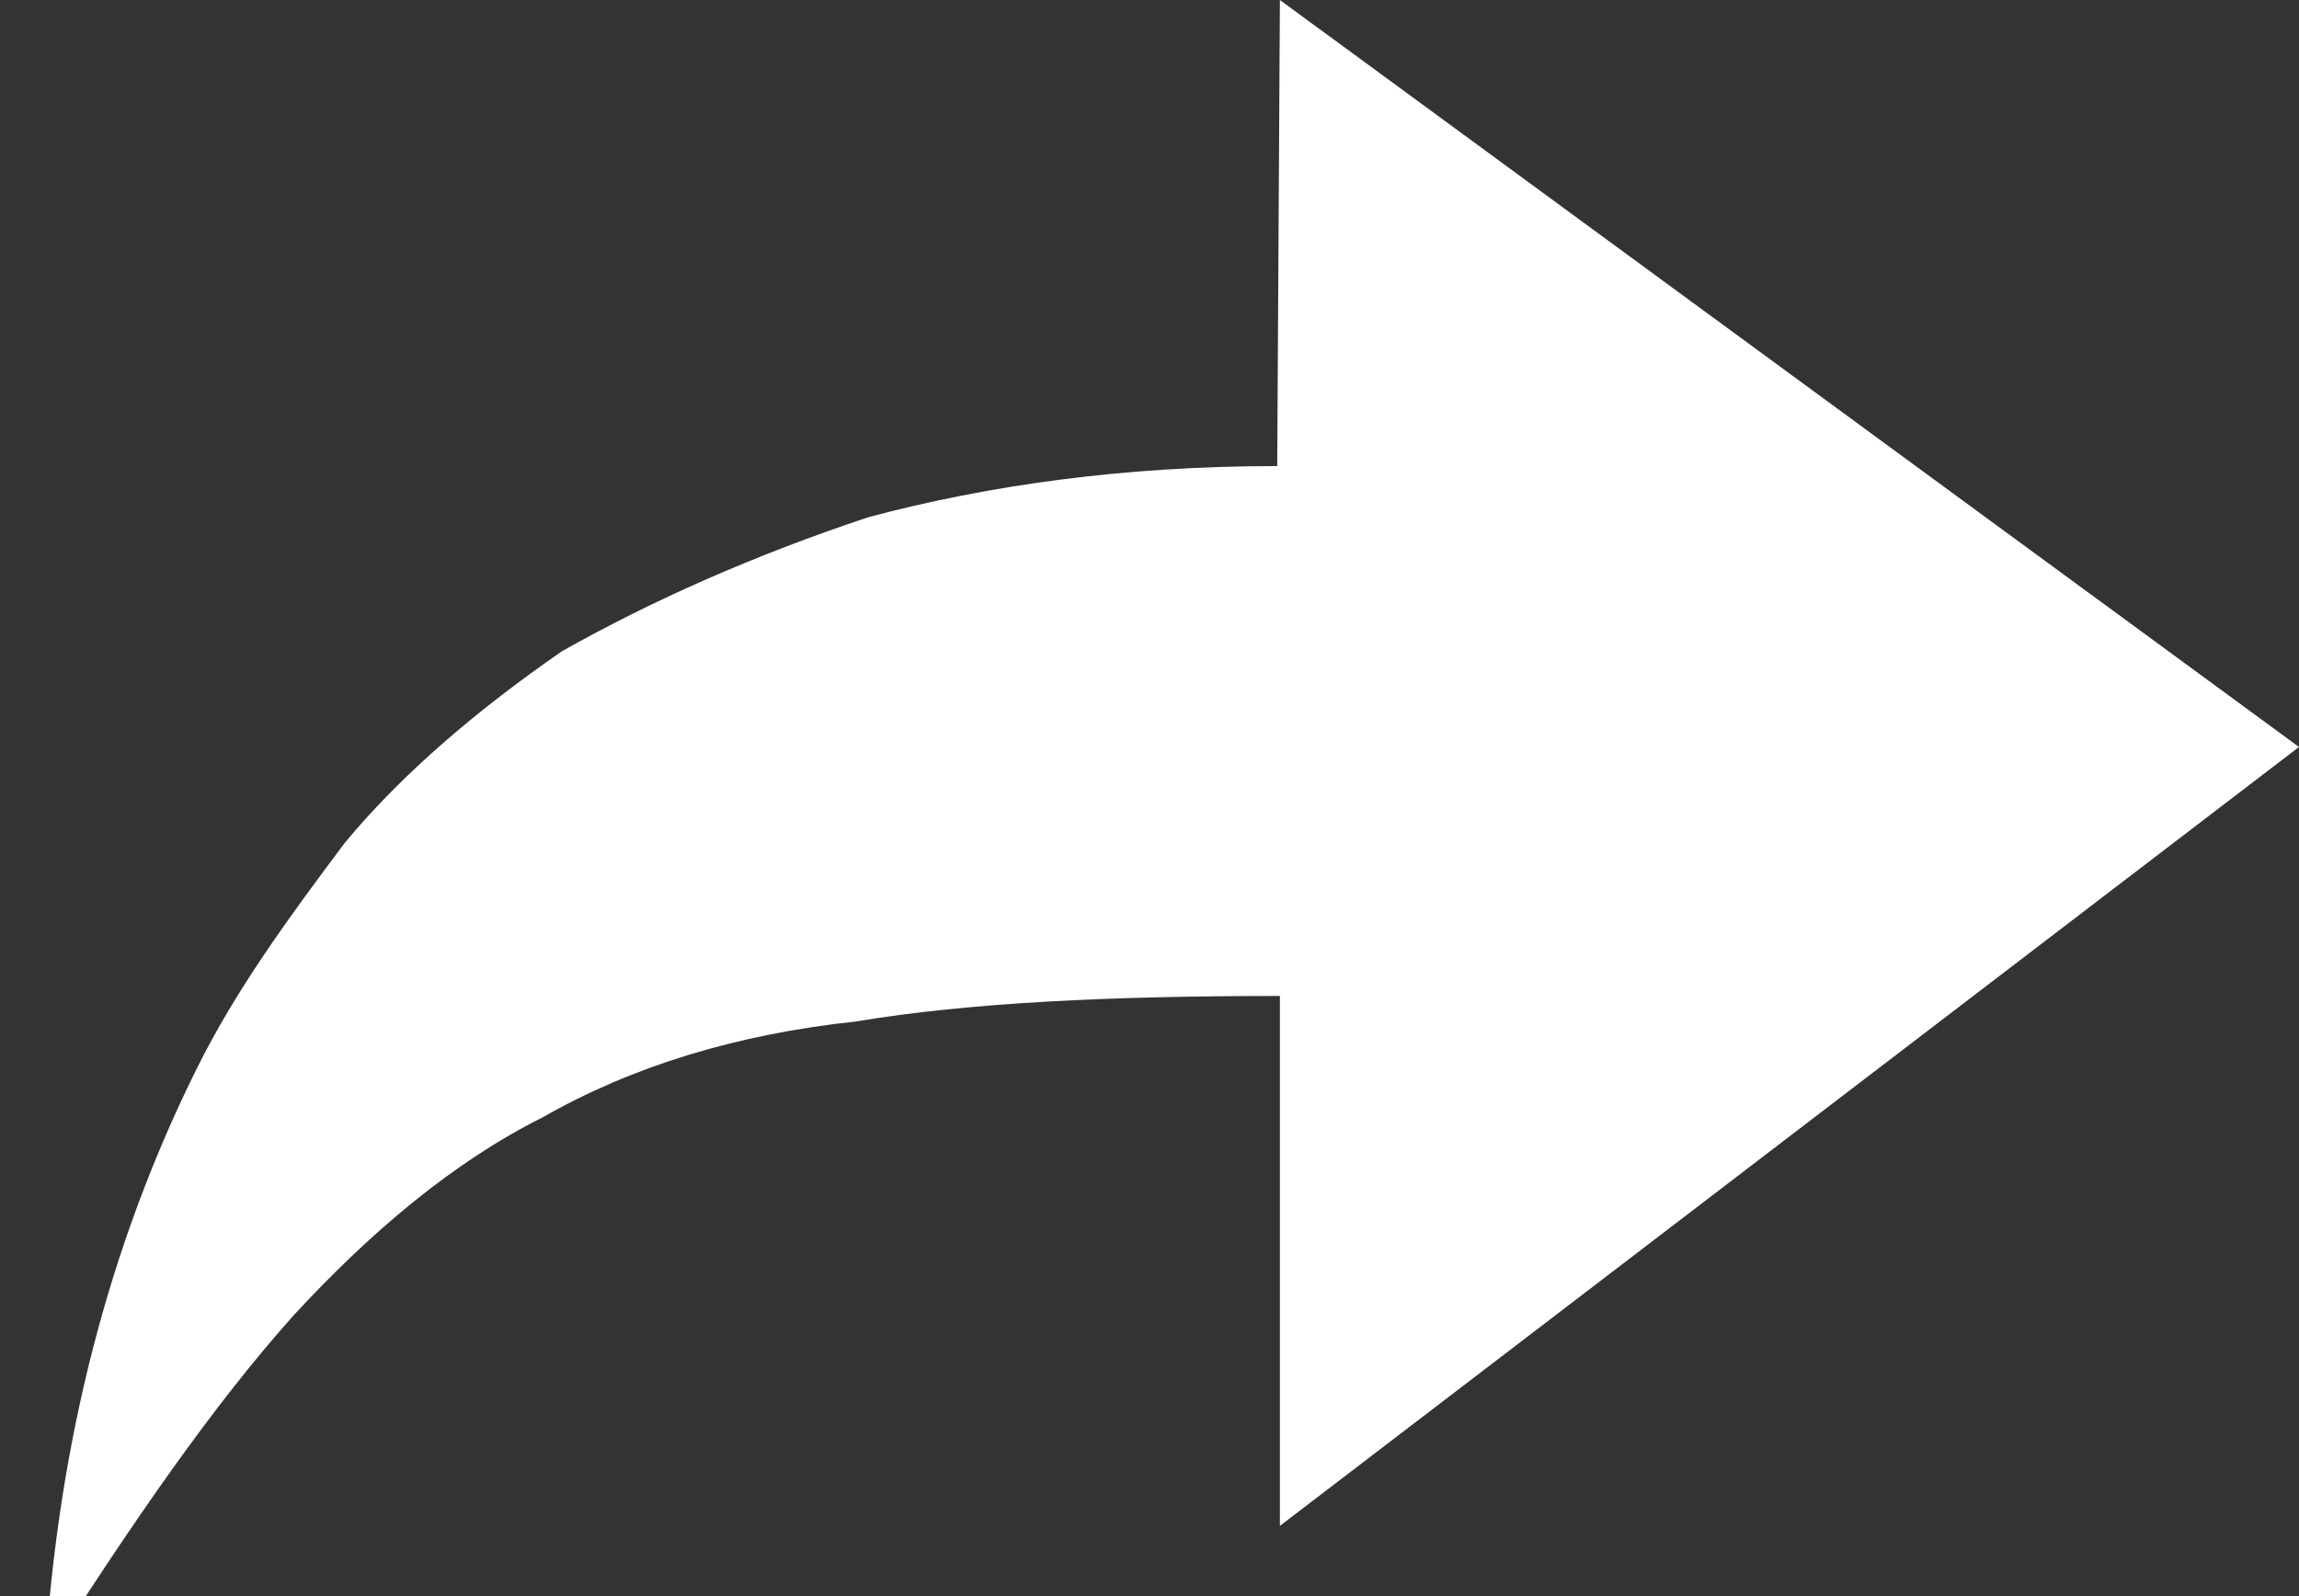 <svg xmlns="http://www.w3.org/2000/svg" viewBox="0 0 36 25" version="1.1"><rect x="0" y="0" width="36" height="25" fill="#333333" stroke="none"/><style>.style0{fill:	none;fill-rule:	evenodd;}.style1{fill:	#FFFFFF;}</style><g class="style0"><path d="M20.042 15.6 C17.415 15.6 15.2 15.7 13.4 16 C11.535 16.2 9.9 16.7 8.5 17.5 C7.097 18.2 5.8 19.3 4.6 20.6 C3.348 22 2.1 23.8 0.7 26 C0.912 22.6 1.7 19.5 3.1 16.7 C3.7 15.5 4.5 14.4 5.4 13.2 C6.312 12.1 7.5 11.1 8.8 10.2 C10.221 9.4 11.8 8.7 13.6 8.1 C15.476 7.6 17.6 7.3 20 7.3 L20.042 0 L36 11.7 L20.042 23.9 L20.042 15.6 Z" class="style1"/></g></svg>